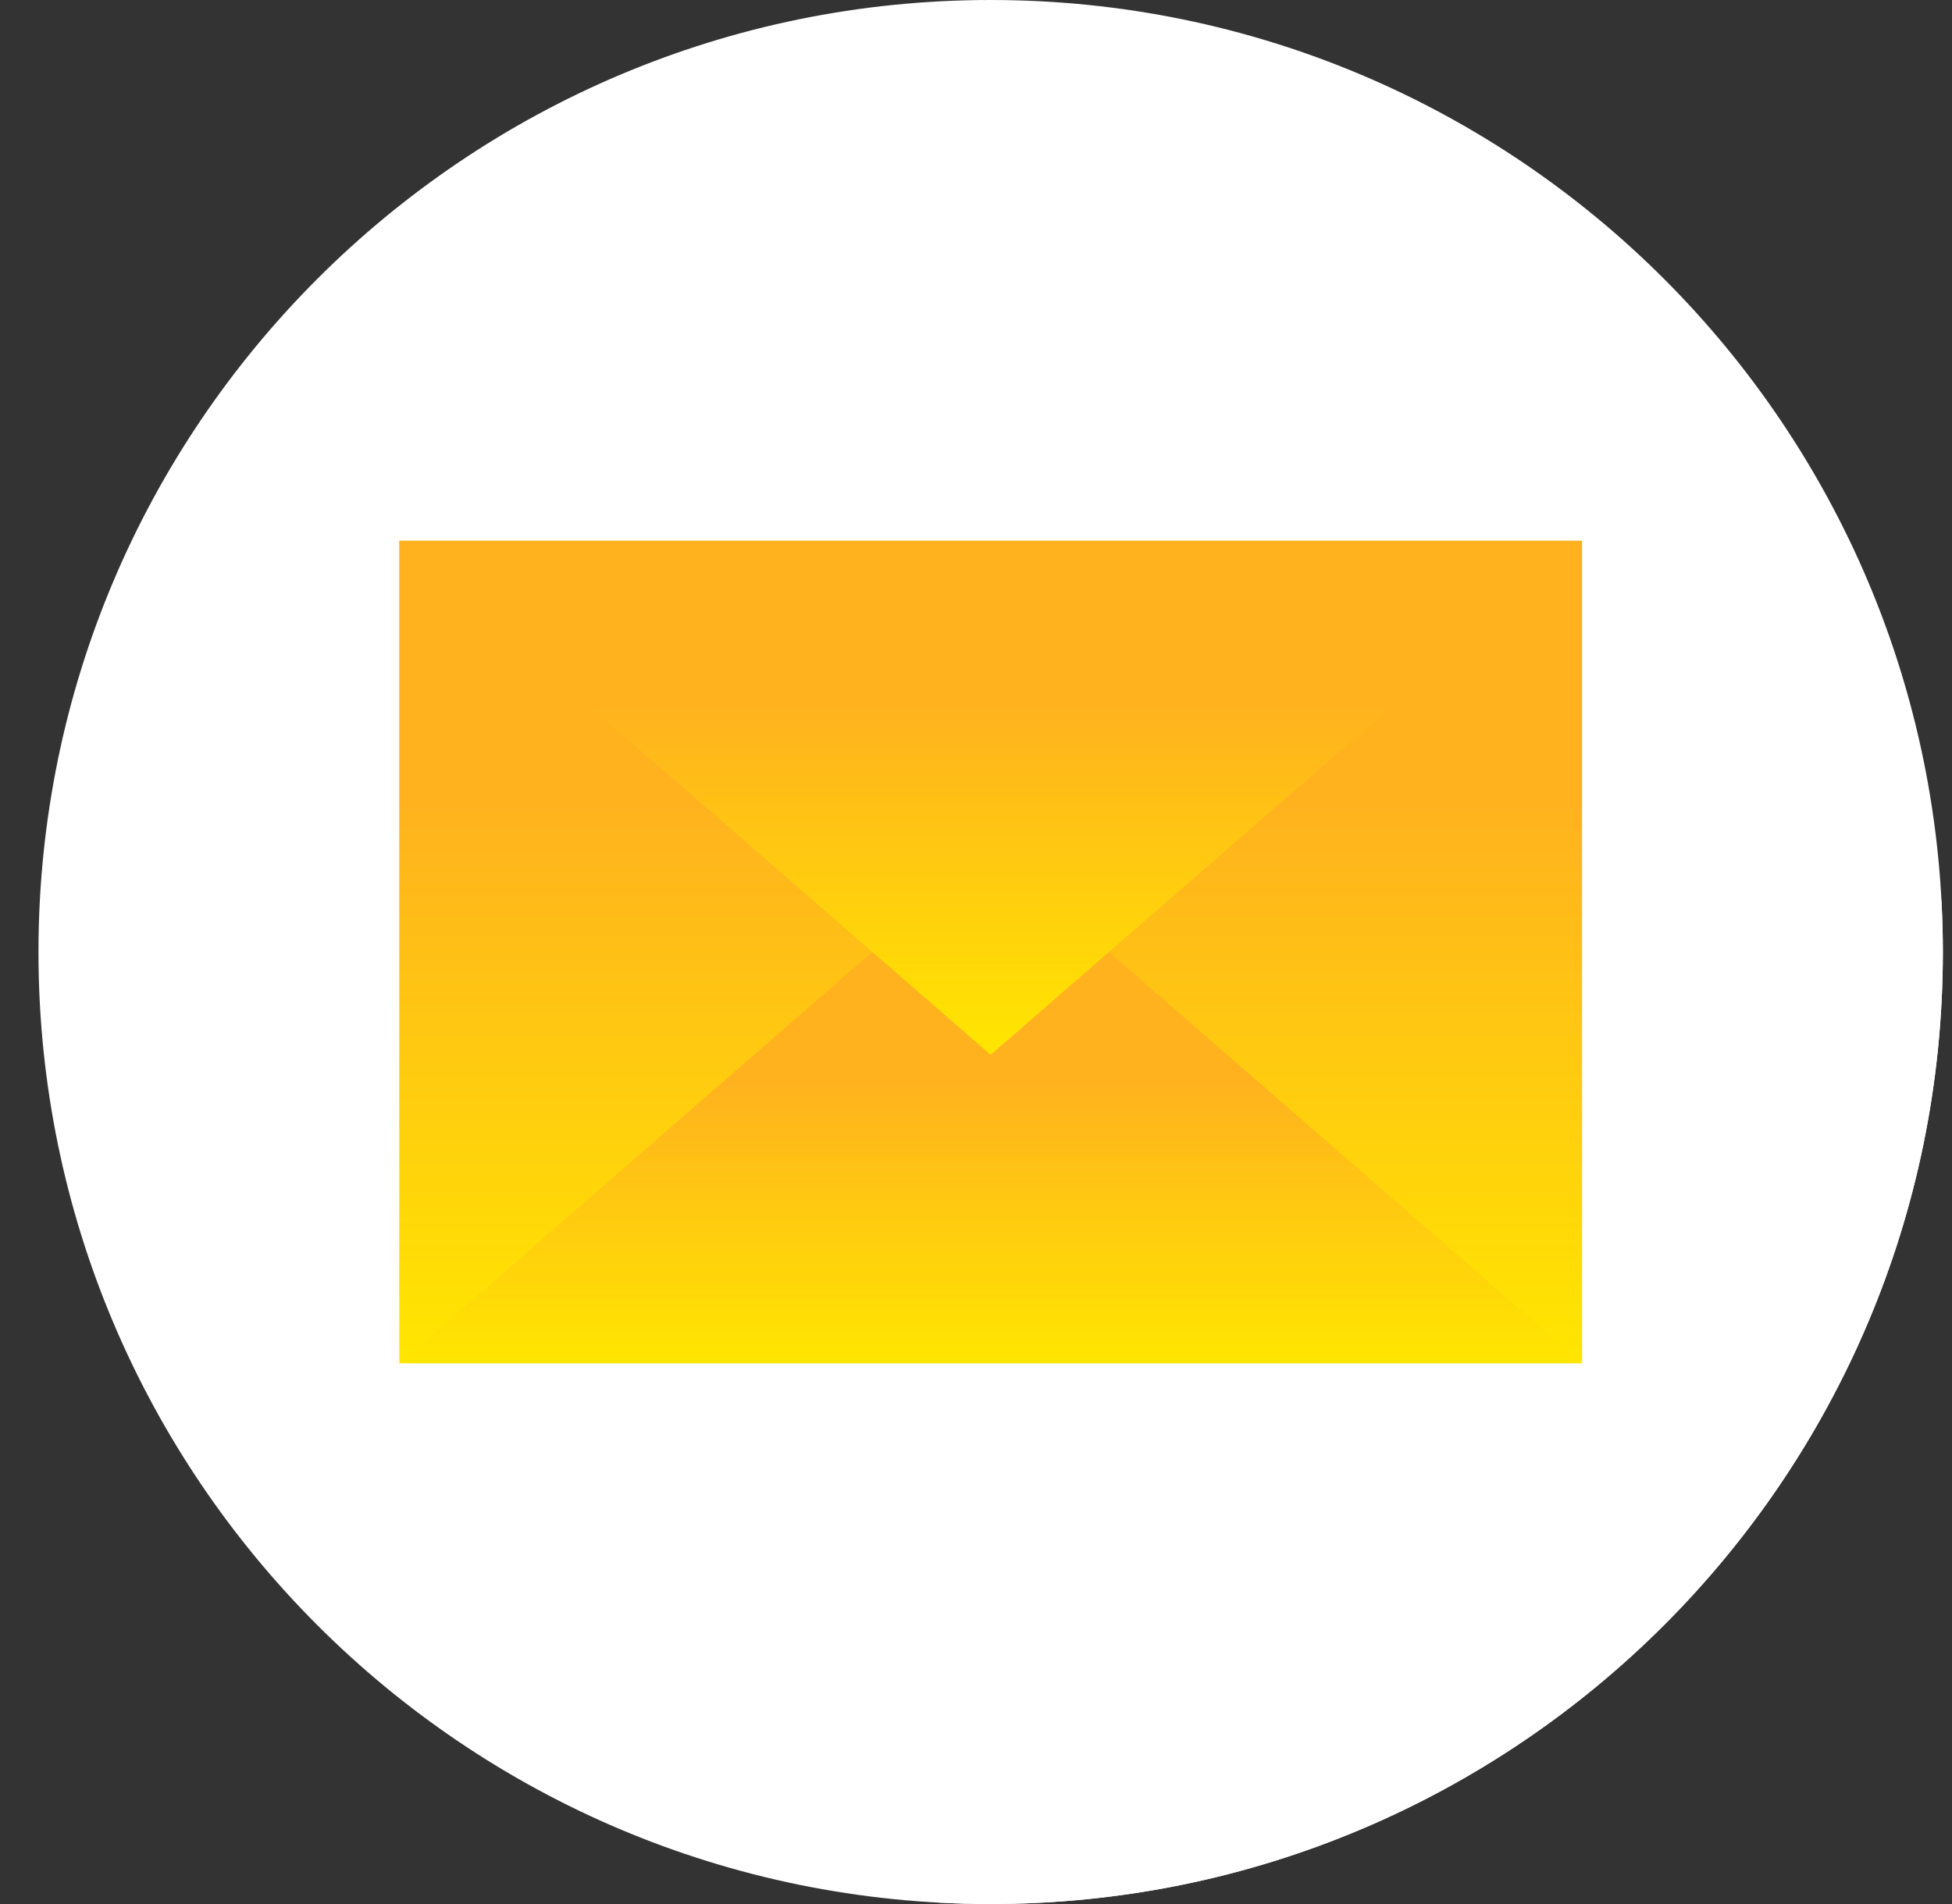 <svg width="41" height="40" viewBox="0 0 41 40" fill="none" xmlns="http://www.w3.org/2000/svg">
<rect x="0" y="0" width="41" height="40" fill="#333333" stroke="none"/>
<g clip-path="url(#clip0)">
<path d="M40.808 20C40.808 31.046 31.854 40 20.808 40C9.762 40 0.808 31.046 0.808 20C0.808 8.954 9.762 0 20.808 0C31.854 0 40.808 8.954 40.808 20Z" fill="white"/>
<path d="M40.808 20C40.808 19.633 40.797 19.269 40.777 18.907L33.23 11.359L8.386 28.641L19.715 39.97C20.076 39.989 20.441 40 20.808 40C31.854 40 40.808 31.046 40.808 20Z" fill="white"/>
<path d="M20.808 17.84V22.16L33.23 28.641V11.359L20.808 17.84Z" fill="url(#paint0_linear)"/>
<path d="M8.386 11.359V28.641L20.808 22.16V17.84L8.386 11.359Z" fill="url(#paint1_linear)"/>
<path d="M18.323 20L8.386 28.641H33.23L23.292 20H18.323Z" fill="url(#paint2_linear)"/>
<path d="M20.808 22.16L33.23 11.359H8.386L20.808 22.16Z" fill="url(#paint3_linear)"/>
</g>
<defs>
<linearGradient id="paint0_linear" x1="27.019" y1="11.359" x2="27.019" y2="28.641" gradientUnits="userSpaceOnUse">
<stop offset="0.318" stop-color="#FFB21E"/>
<stop offset="1" stop-color="#FFE600"/>
</linearGradient>
<linearGradient id="paint1_linear" x1="14.597" y1="11.359" x2="14.597" y2="28.641" gradientUnits="userSpaceOnUse">
<stop offset="0.318" stop-color="#FFB21E"/>
<stop offset="1" stop-color="#FFE600"/>
</linearGradient>
<linearGradient id="paint2_linear" x1="20.808" y1="20" x2="20.808" y2="28.641" gradientUnits="userSpaceOnUse">
<stop offset="0.318" stop-color="#FFB21E"/>
<stop offset="1" stop-color="#FFE600"/>
</linearGradient>
<linearGradient id="paint3_linear" x1="20.808" y1="11.359" x2="20.808" y2="22.16" gradientUnits="userSpaceOnUse">
<stop offset="0.318" stop-color="#FFB21E"/>
<stop offset="1" stop-color="#FFE600"/>
</linearGradient>
<clipPath id="clip0">
<rect x="0.808" width="40" height="40" fill="white"/>
</clipPath>
</defs>
</svg>
